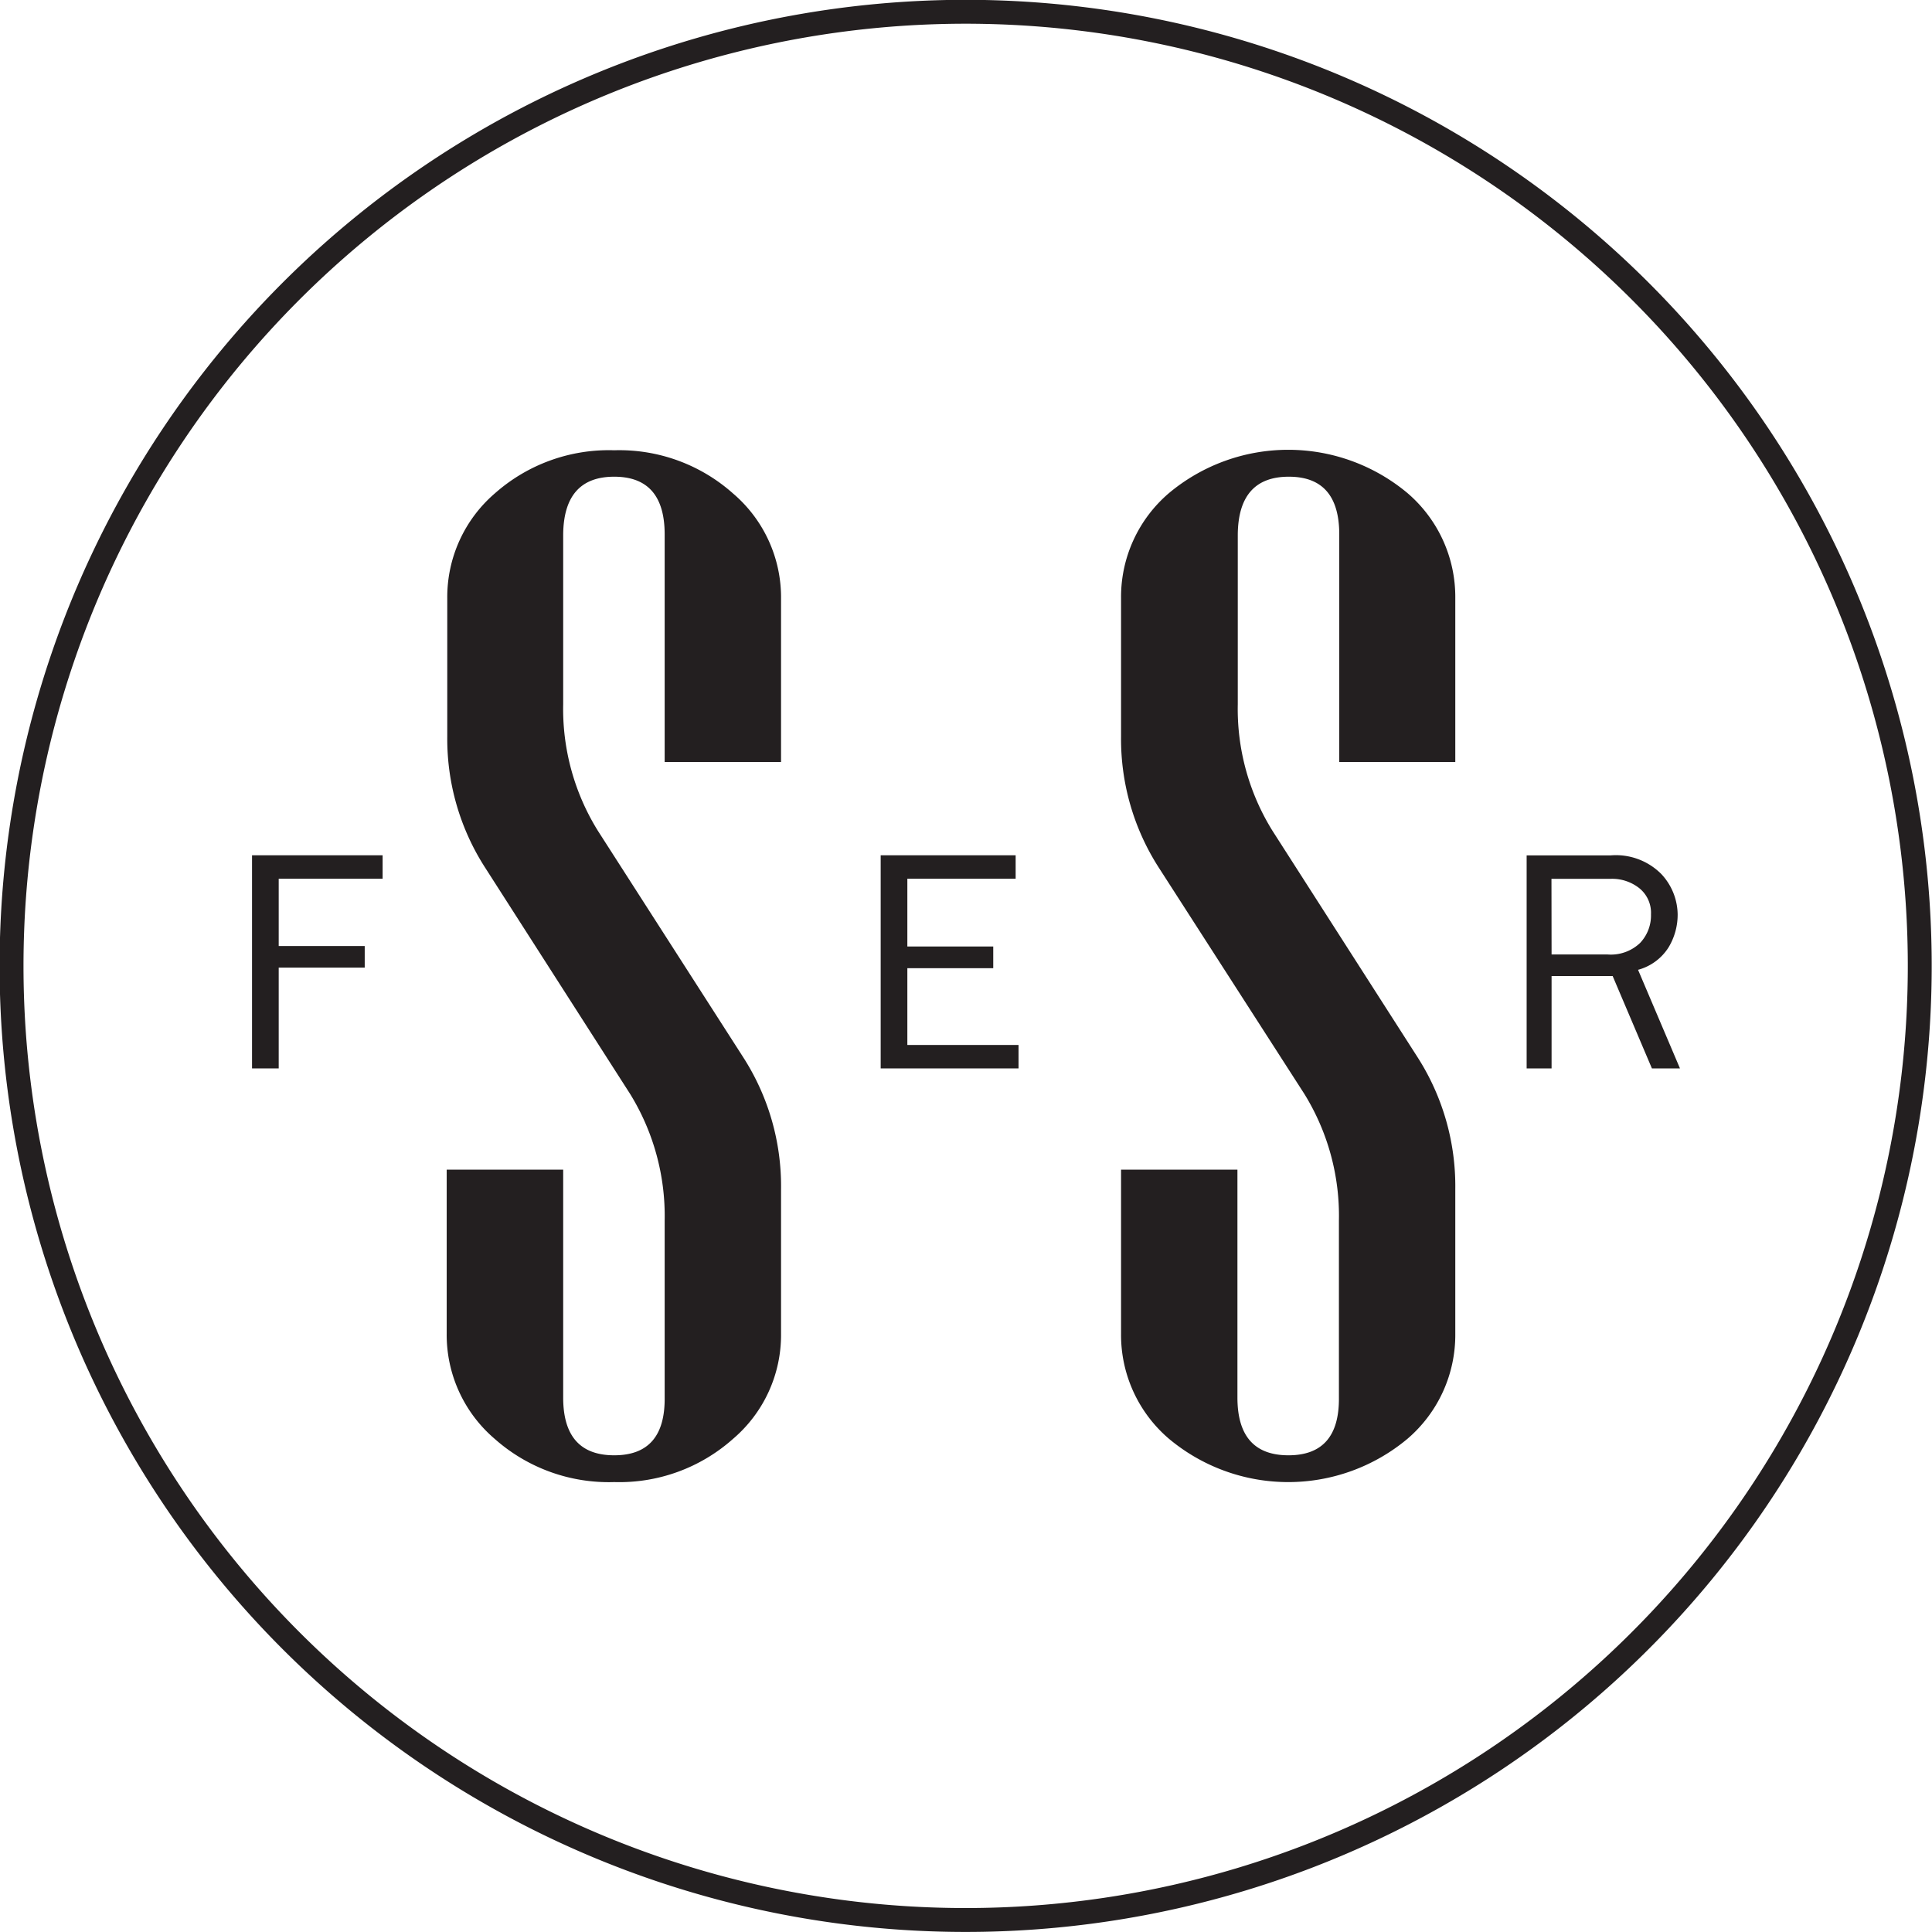 <svg xmlns="http://www.w3.org/2000/svg" viewBox="0 0 167.34 167.34"><defs><style>.cls-1{fill:#231f20;}.cls-2{fill:none;stroke:#231f20;stroke-width:2.07px;}</style></defs><g id="Layer_2" data-name="Layer 2"><g id="Layer_1-2" data-name="Layer 1"><path class="cls-1" d="M67.65,115.52a11.82,11.82,0,0,1-4.15,9.1,14.8,14.8,0,0,1-10.3,3.75,14.88,14.88,0,0,1-10.36-3.75,11.85,11.85,0,0,1-4.15-9.1V101.31H48.78v19.74q0,5,4.42,5t4.37-5V105.74a20.15,20.15,0,0,0-3-11L42,75.12a20.59,20.59,0,0,1-3.26-11.31v-12a11.85,11.85,0,0,1,4.15-9.1A14.88,14.88,0,0,1,53.2,39a14.8,14.8,0,0,1,10.3,3.75,11.82,11.82,0,0,1,4.15,9.1V66H57.57V46.29q0-5-4.37-5t-4.42,5V61a20,20,0,0,0,3,10.95L64.39,91.6A20.62,20.62,0,0,1,67.65,103Z"/><path class="cls-1" d="M126.05,115.52a11.84,11.84,0,0,1-4.14,9.1,16.1,16.1,0,0,1-20.66,0,11.82,11.82,0,0,1-4.15-9.1V101.31h10.08v19.74q0,5,4.42,5t4.37-5V105.74a20.07,20.07,0,0,0-3-11L100.35,75.12A20.59,20.59,0,0,1,97.1,63.81v-12a11.82,11.82,0,0,1,4.15-9.1,16.1,16.1,0,0,1,20.66,0,11.84,11.84,0,0,1,4.14,9.1V66H116V46.29q0-5-4.37-5t-4.42,5V61a20,20,0,0,0,3,10.95L122.8,91.6A20.7,20.7,0,0,1,126.05,103Z"/><polygon class="cls-1" points="24.14 92.54 21.83 92.54 21.83 74.08 33.14 74.08 33.14 76.11 24.14 76.11 24.14 81.94 31.59 81.94 31.59 83.81 24.14 83.81 24.14 92.54"/><polygon class="cls-1" points="88.22 90.51 88.22 92.54 76.28 92.54 76.28 74.08 87.97 74.08 87.97 76.11 78.59 76.11 78.59 81.98 86.03 81.98 86.03 83.86 78.59 83.86 78.59 90.51 88.22 90.51"/><path class="cls-1" d="M134.39,82.67h4.83a3.67,3.67,0,0,0,2.84-1,3.46,3.46,0,0,0,.94-2.47,2.74,2.74,0,0,0-1-2.26,3.79,3.79,0,0,0-2.51-.82h-5.11Zm11.12,9.87h-2.43l-3.4-8h-5.29v8h-2.16V74.09h7.27a5.54,5.54,0,0,1,4.39,1.61,5.2,5.2,0,0,1,1.42,3.53,5.48,5.48,0,0,1-.79,2.83A4.51,4.51,0,0,1,141.88,84Z"/><path class="cls-2" d="M83.67,166.3A82.64,82.64,0,1,0,1,83.67,82.63,82.63,0,0,0,83.67,166.3Z"/></g></g></svg>